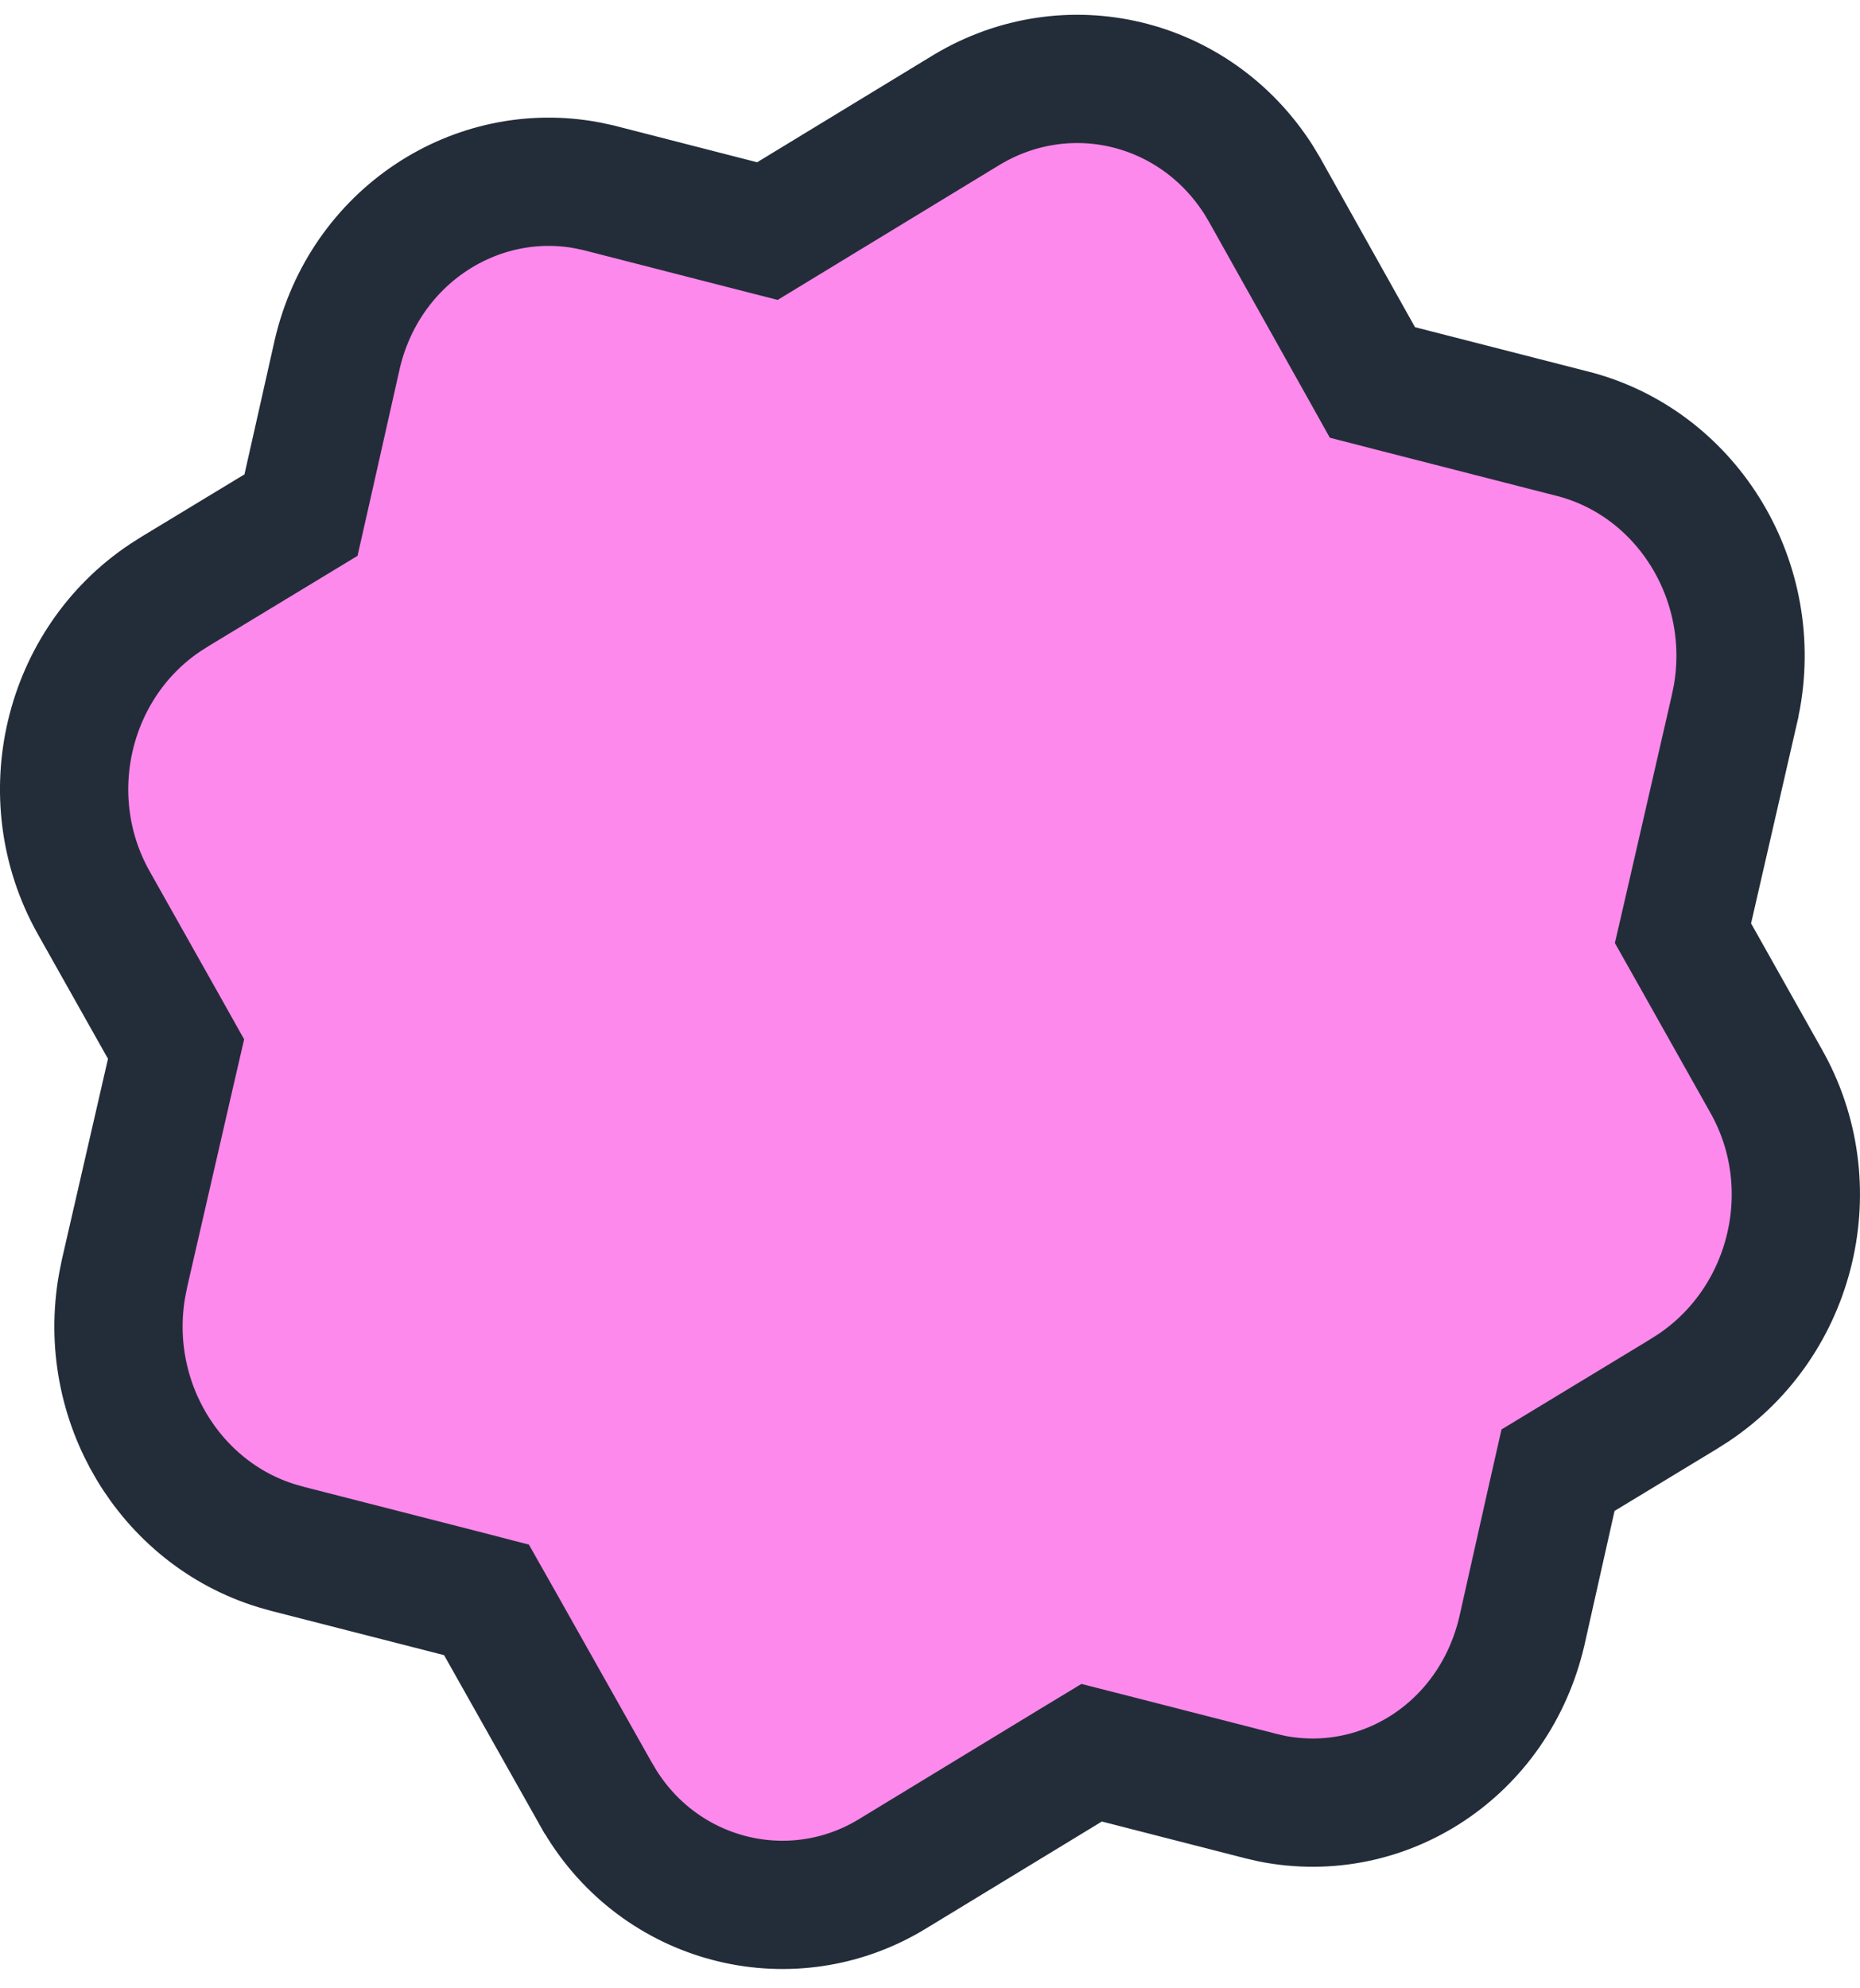 <svg width="29" height="31" viewBox="0 0 29 31" fill="none" xmlns="http://www.w3.org/2000/svg">
    <path d="M15.074 1.711C16.641 0.772 18.629 1.247 19.622 2.802L19.715 2.957L21.189 5.589L21.398 5.963L21.814 6.07L24.5 6.758L24.505 6.759C26.271 7.203 27.413 9.008 27.08 10.871L27.043 11.051V11.052L26.327 14.173L26.24 14.55L26.43 14.887L27.527 16.838L27.53 16.844C28.464 18.48 27.963 20.593 26.405 21.636L26.251 21.734L26.245 21.738L24.655 22.702L24.292 22.922L24.198 23.336L23.73 25.421C23.303 27.275 21.58 28.387 19.832 28.043L19.663 28.004L17.428 27.431L17.02 27.327L16.66 27.545L13.907 29.22C12.363 30.157 10.361 29.681 9.388 28.133L9.297 27.98L9.295 27.978L7.795 25.315L7.585 24.944L7.172 24.837L4.484 24.149L4.48 24.148L4.312 24.1C2.642 23.587 1.583 21.839 1.905 20.036L1.941 19.855L2.658 16.733L2.745 16.356L2.556 16.019L1.458 14.068C0.539 12.427 1.047 10.336 2.58 9.316L2.731 9.22L2.739 9.215L4.33 8.251L4.693 8.031L4.787 7.616L5.256 5.532C5.682 3.68 7.426 2.562 9.161 2.891L9.329 2.927L11.558 3.499L11.965 3.603L12.325 3.384L15.074 1.711Z"
          fill="#FD89ED" stroke="#232D39" stroke-width="2"/>
</svg>

